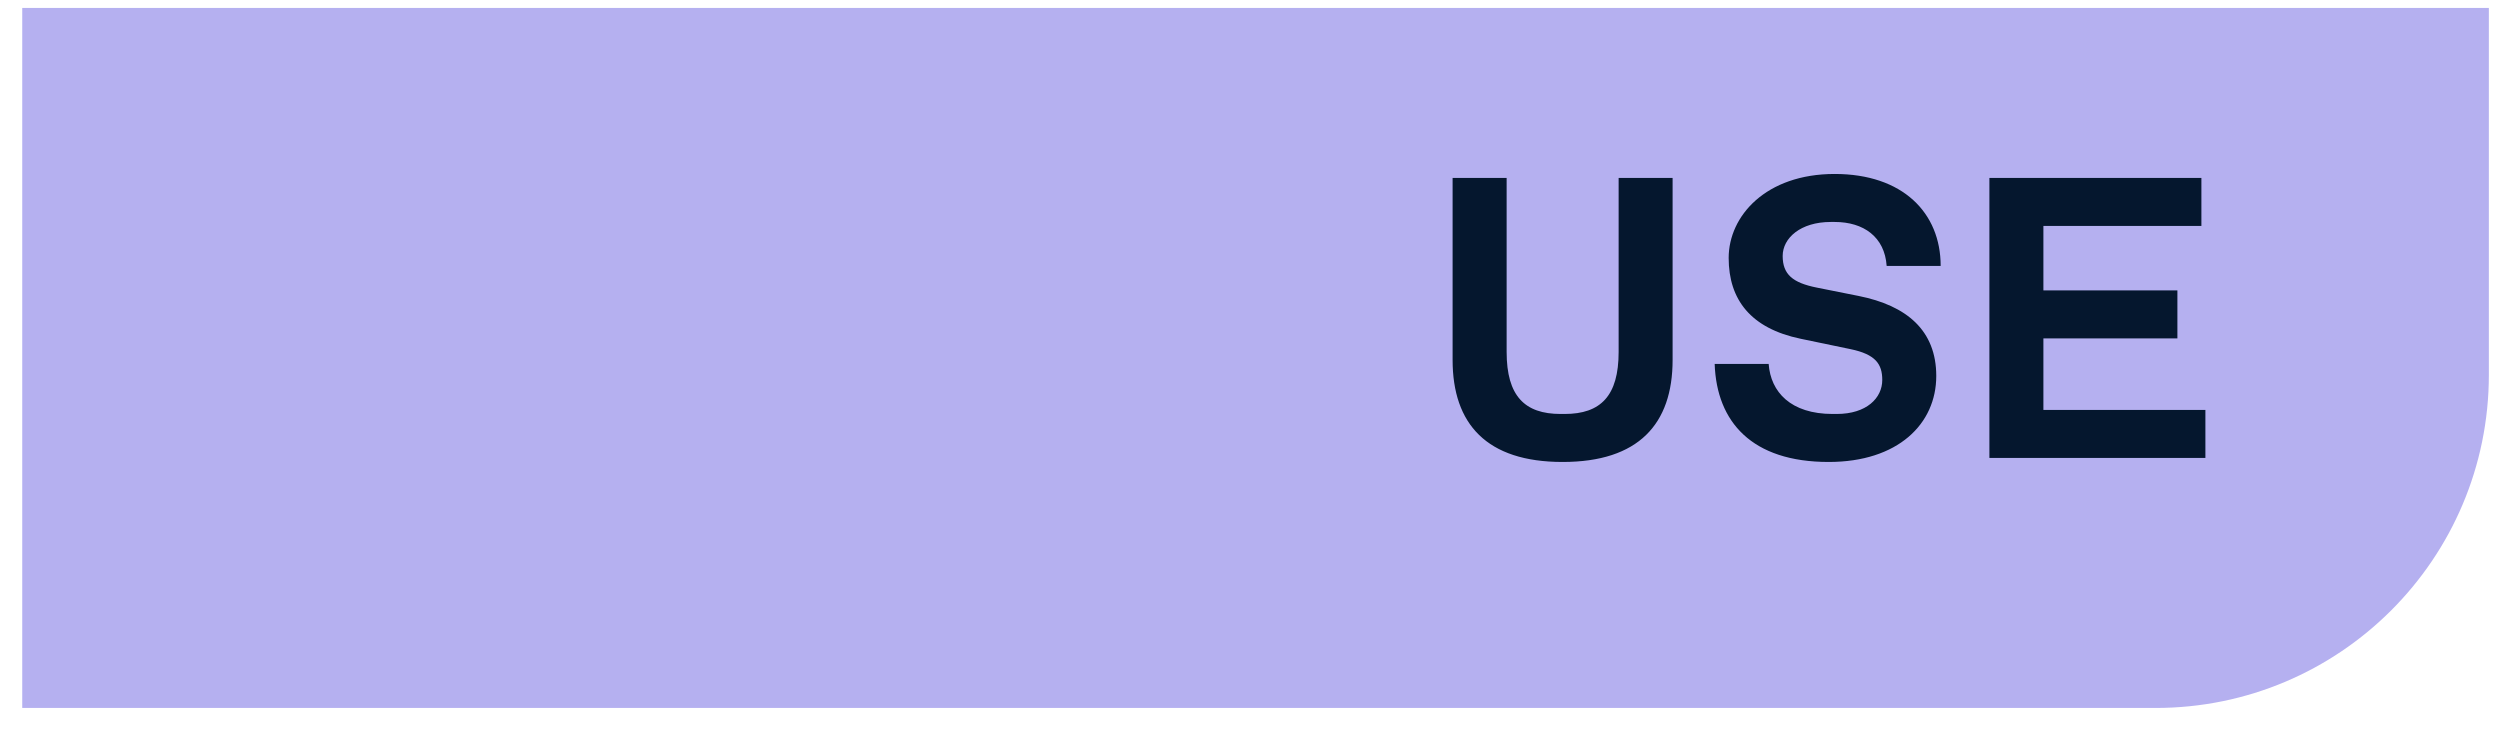 <svg xmlns="http://www.w3.org/2000/svg" width="75" height="22" viewBox="0 0 75 22" fill="none">
<path d="M0.667 0.239L74.666 0.239L74.666 11.239C74.666 16.762 70.189 21.239 64.666 21.239L0.667 21.239L0.667 0.239Z" fill="#B5B0F0"/>
<path d="M46.879 13.859C49.158 13.859 50.178 12.719 50.178 10.799L50.178 5.339L48.559 5.339L48.559 10.559C48.559 11.879 48.019 12.419 46.938 12.419L46.819 12.419C45.739 12.419 45.199 11.879 45.199 10.559L45.199 5.339L43.578 5.339L43.578 10.799C43.578 12.719 44.599 13.859 46.879 13.859ZM54.86 13.859C56.936 13.859 58.088 12.719 58.088 11.279C58.088 9.911 57.2 9.167 55.76 8.879L54.5 8.627C53.78 8.483 53.48 8.231 53.48 7.679C53.48 7.139 54.02 6.659 54.92 6.659L55.04 6.659C55.904 6.659 56.54 7.103 56.6 7.979L58.22 7.979C58.22 6.383 57.08 5.219 55.04 5.219C52.976 5.219 51.86 6.479 51.86 7.739C51.86 8.987 52.52 9.851 54.02 10.163L55.52 10.475C56.264 10.631 56.468 10.919 56.468 11.399C56.468 11.939 56 12.419 55.1 12.419L54.98 12.419C53.72 12.419 53.12 11.759 53.06 10.919L51.44 10.919C51.5 12.659 52.556 13.859 54.86 13.859ZM59.682 13.739L66.162 13.739L66.162 12.299L61.302 12.299L61.302 10.151L65.322 10.151L65.322 8.711L61.302 8.711L61.302 6.779L66.042 6.779L66.042 5.339L59.682 5.339L59.682 13.739Z" fill="#05172E"/>
</svg>